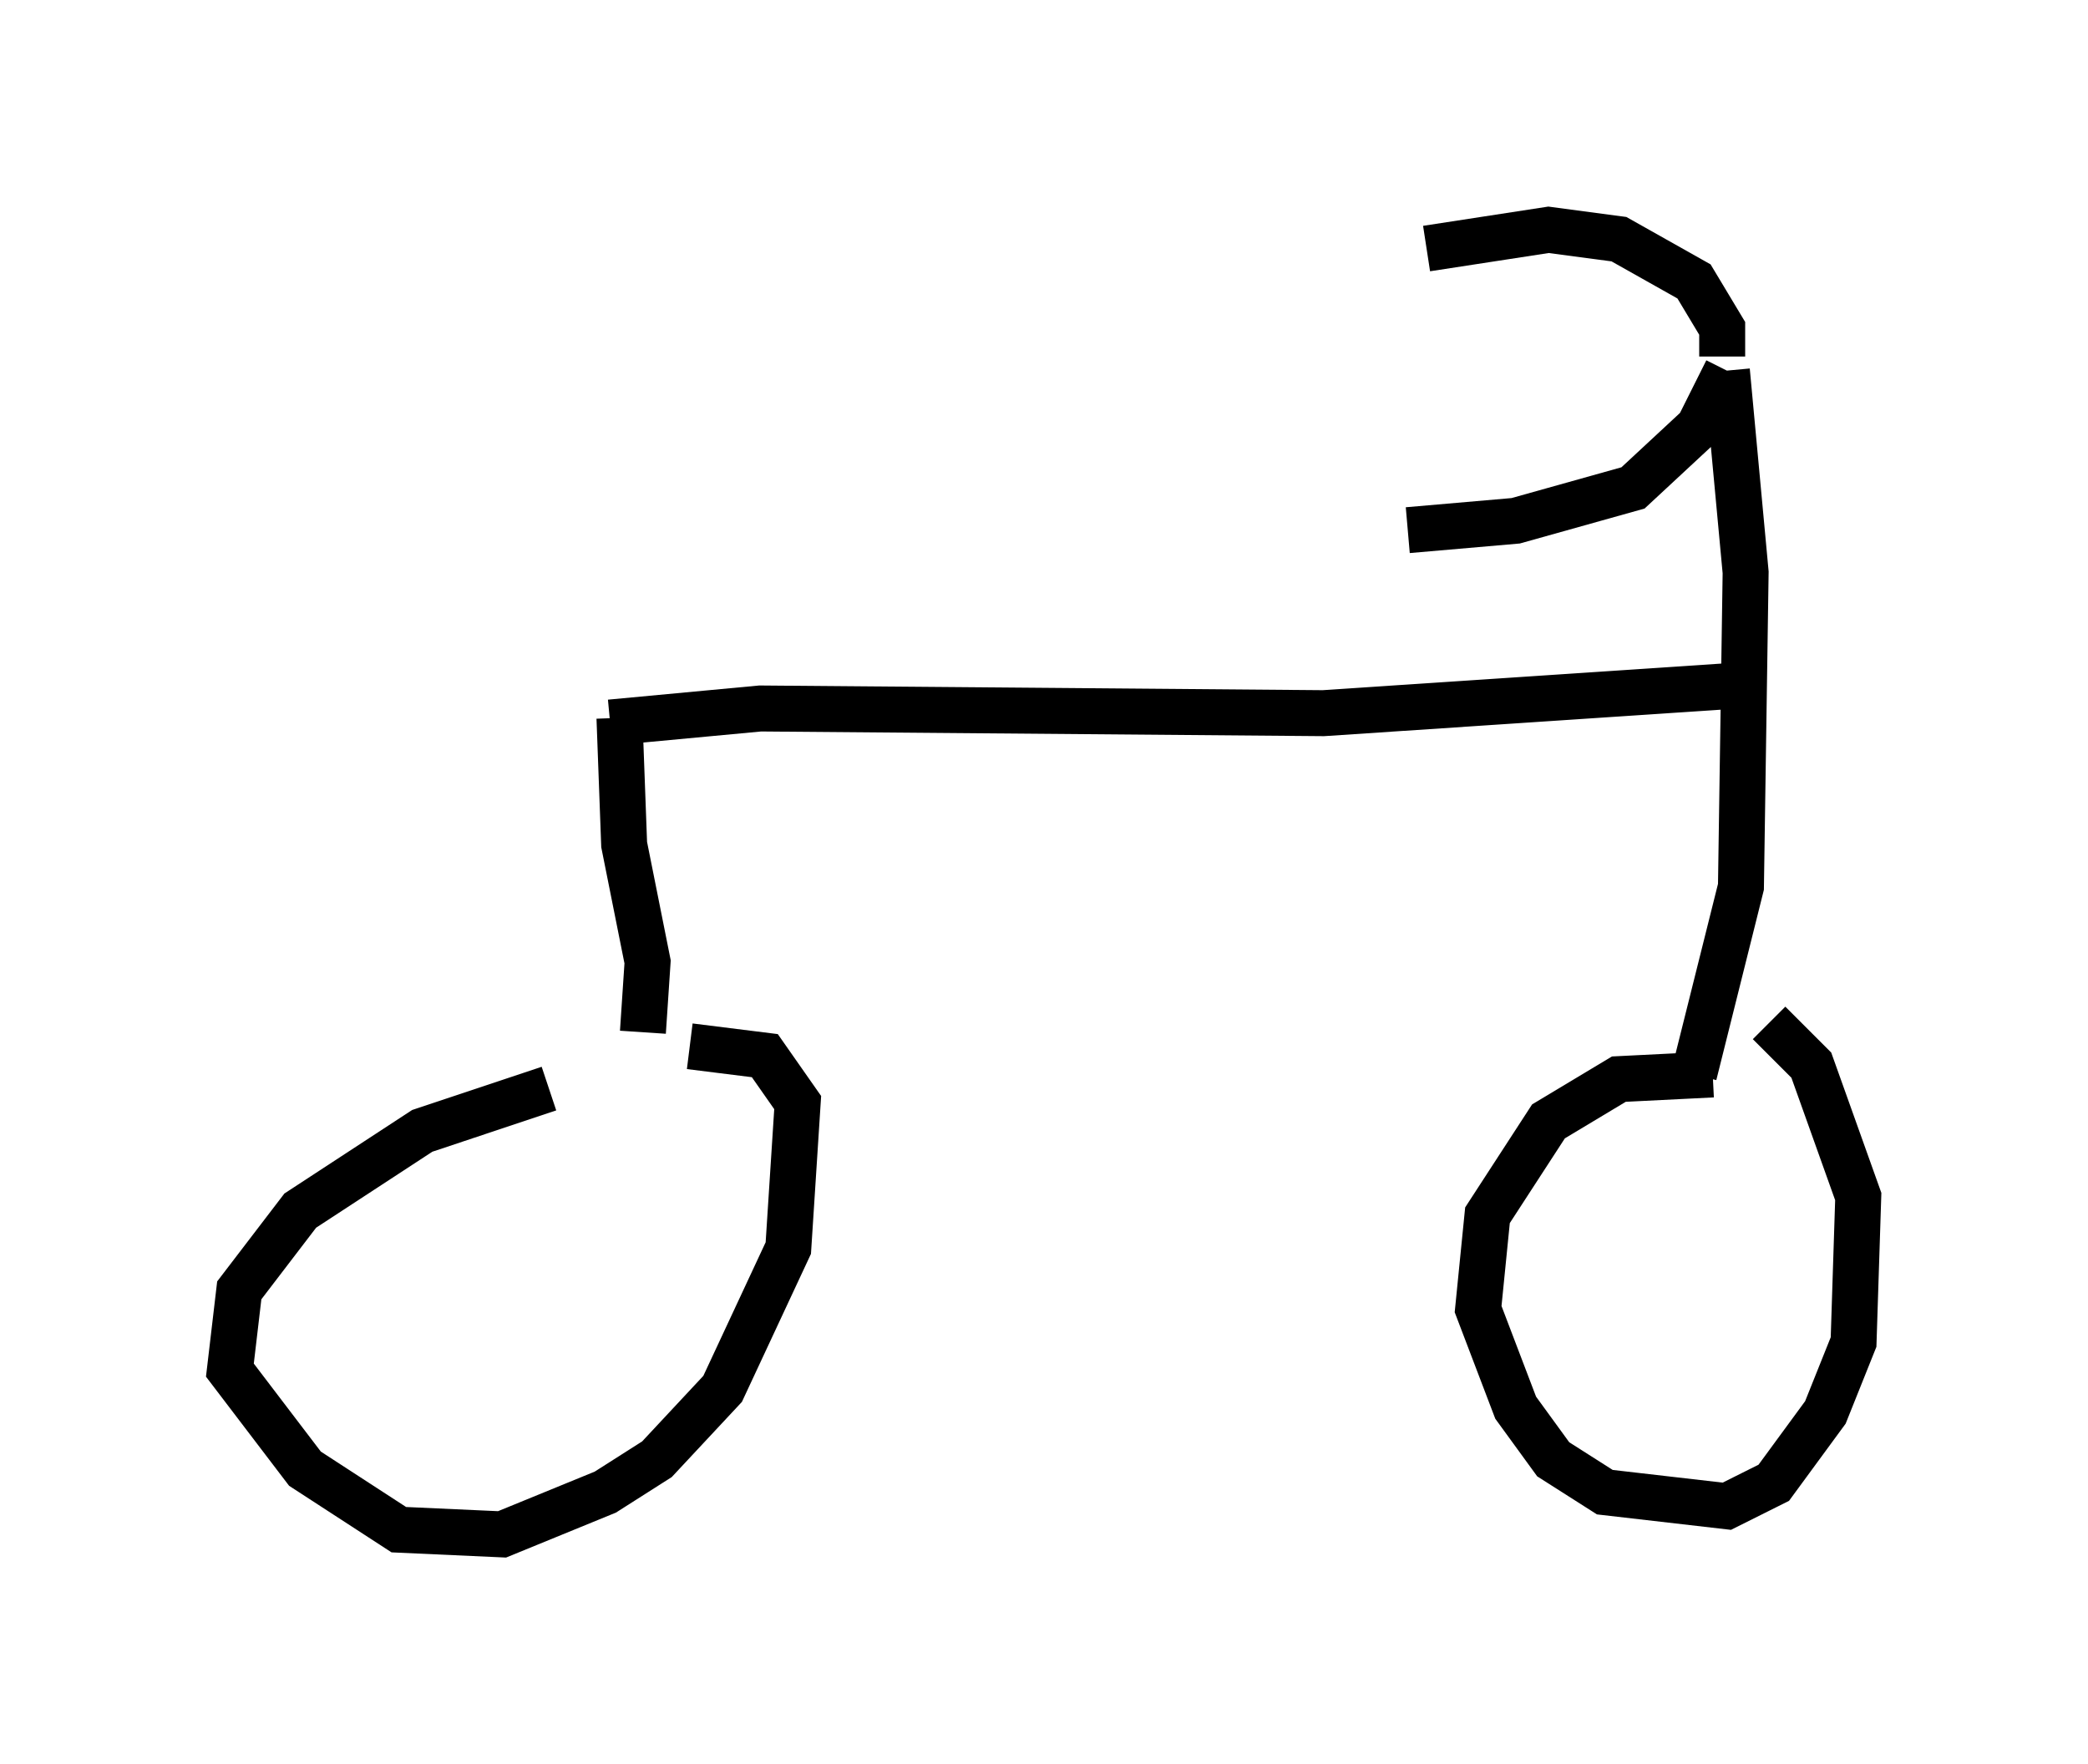<?xml version="1.0" encoding="utf-8" ?>
<svg baseProfile="full" height="38.379" version="1.1" width="45.423" xmlns="http://www.w3.org/2000/svg" xmlns:ev="http://www.w3.org/2001/xml-events" xmlns:xlink="http://www.w3.org/1999/xlink"><defs /><rect fill="white" height="38.379" width="45.423" x="0" y="0" /><path d="M13.065, 23.681 m-1.123, 0.0 l-2.756, 0.919 -2.654, 1.735 l-1.327, 1.735 -0.204, 1.735 l1.633, 2.144 2.042, 1.327 l2.246, 0.102 2.246, -0.919 l1.123, -0.715 1.429, -1.531 l1.429, -3.063 0.204, -3.165 l-0.715, -1.021 -1.633, -0.204 m22.254, 0.613 l-2.042, 0.102 -1.531, 0.919 l-1.327, 2.042 -0.204, 2.042 l0.817, 2.144 0.817, 1.123 l1.123, 0.715 2.654, 0.306 l1.021, -0.51 1.123, -1.531 l0.613, -1.531 0.102, -3.165 l-1.021, -2.858 -0.919, -0.919 m-1.633, 1.123 l1.021, -4.083 0.102, -6.84 l-0.408, -4.39 m0.0, 0.0 l-0.613, 1.225 -1.429, 1.327 l-2.552, 0.715 -2.348, 0.204 m6.84, -3.777 l0.0, -0.613 -0.613, -1.021 l-1.633, -0.919 -1.531, -0.204 l-2.654, 0.408 m-17.048, 17.048 l0.102, -1.531 -0.51, -2.552 l-0.102, -2.756 m-0.204, 0.102 l3.267, -0.306 12.25, 0.102 l9.188, -0.613 " fill="none" stroke="black" stroke-width="1" /></svg>
